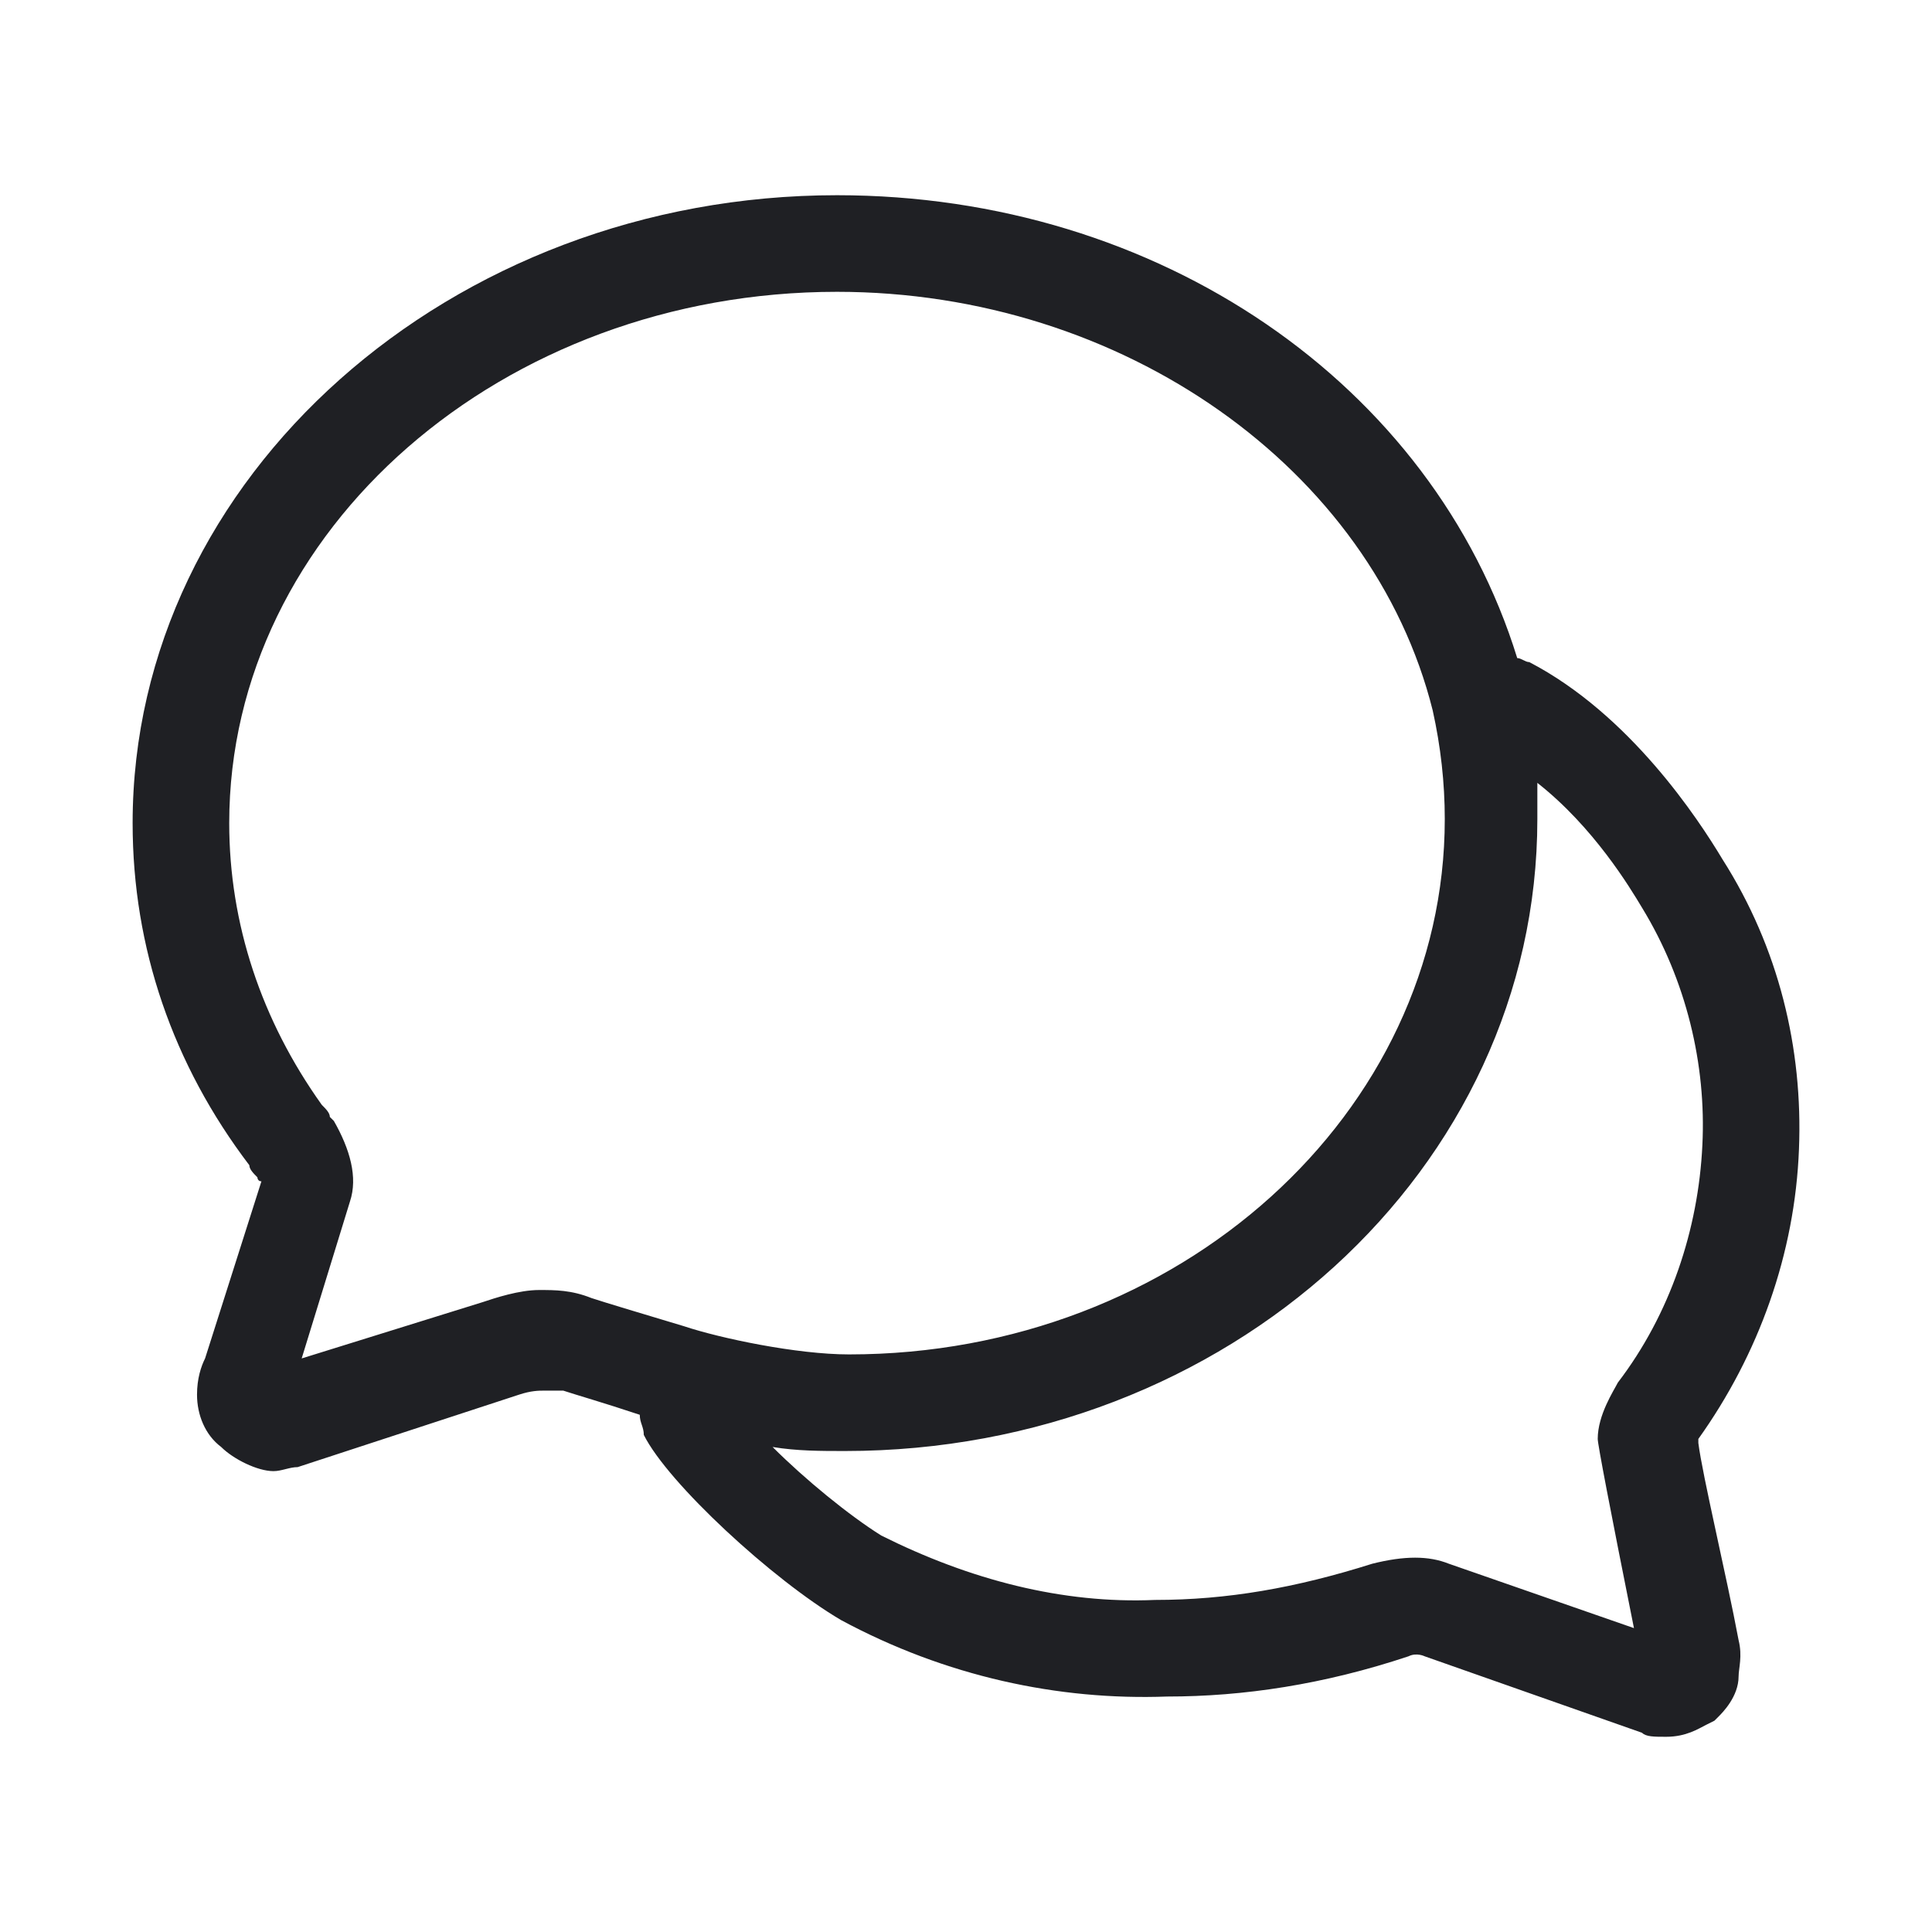 <svg width="48" height="48" viewBox="0 0 48 48" fill="none" xmlns="http://www.w3.org/2000/svg">
<path d="M6.195 28.95C6.195 29.05 6.295 29.15 6.395 29.25C6.395 29.25 6.395 29.35 6.495 29.35L5.095 33.75C4.995 33.95 4.895 34.25 4.895 34.65C4.895 35.15 5.095 35.65 5.495 35.95C5.795 36.25 6.395 36.55 6.795 36.55C6.995 36.55 7.195 36.45 7.395 36.45L12.895 34.65C13.195 34.55 13.395 34.55 13.495 34.55H13.995C14.295 34.65 14.995 34.85 15.895 35.15C15.895 35.35 15.995 35.45 15.995 35.65C16.595 36.85 19.195 39.25 20.895 40.25C23.495 41.65 26.295 42.25 28.995 42.15C30.895 42.15 32.895 41.85 34.995 41.15C35.195 41.05 35.395 41.15 35.395 41.15L40.795 43.05C40.895 43.15 41.095 43.15 41.395 43.15C41.895 43.15 42.195 42.95 42.395 42.85L42.595 42.75L42.695 42.65C42.795 42.55 43.195 42.15 43.195 41.65C43.195 41.45 43.295 41.15 43.195 40.75C42.895 39.15 42.295 36.65 42.195 35.85V35.75C43.695 33.65 44.595 31.15 44.695 28.55C44.795 26.05 44.195 23.55 42.795 21.35C42.195 20.35 40.495 17.75 37.995 16.45C37.895 16.45 37.795 16.35 37.695 16.35C35.595 9.55 28.795 4.85 20.795 4.85C11.195 4.85 3.295 11.85 3.295 20.45C3.295 23.55 4.295 26.45 6.195 28.95ZM40.795 22.55C41.895 24.35 42.395 26.45 42.295 28.45C42.195 30.55 41.495 32.65 40.195 34.35C40.095 34.55 39.695 35.15 39.695 35.75C39.695 35.883 39.995 37.45 40.595 40.45L35.995 38.85C35.495 38.65 34.895 38.65 34.095 38.85C32.195 39.45 30.495 39.75 28.695 39.75C26.395 39.85 24.095 39.25 21.895 38.15C21.095 37.65 19.995 36.75 19.195 35.95C19.795 36.05 20.395 36.05 20.995 36.05C30.495 36.05 38.195 29.05 38.195 20.35V19.45C39.595 20.55 40.495 22.05 40.795 22.55V22.55ZM20.795 7.25C27.895 7.25 34.095 11.65 35.595 17.65C35.795 18.55 35.895 19.45 35.895 20.35C35.895 27.65 29.295 33.65 21.095 33.65C19.795 33.65 17.895 33.25 16.995 32.95C15.995 32.65 14.995 32.35 14.695 32.25C14.195 32.05 13.795 32.05 13.395 32.05C12.895 32.05 12.295 32.25 11.995 32.35L7.495 33.75L8.695 29.85C8.895 29.25 8.695 28.55 8.295 27.85L8.195 27.75C8.195 27.65 8.095 27.55 7.995 27.45C6.495 25.35 5.695 22.95 5.695 20.45C5.695 13.15 12.495 7.25 20.795 7.25V7.25Z" fill="#1F2024"/>
</svg>
